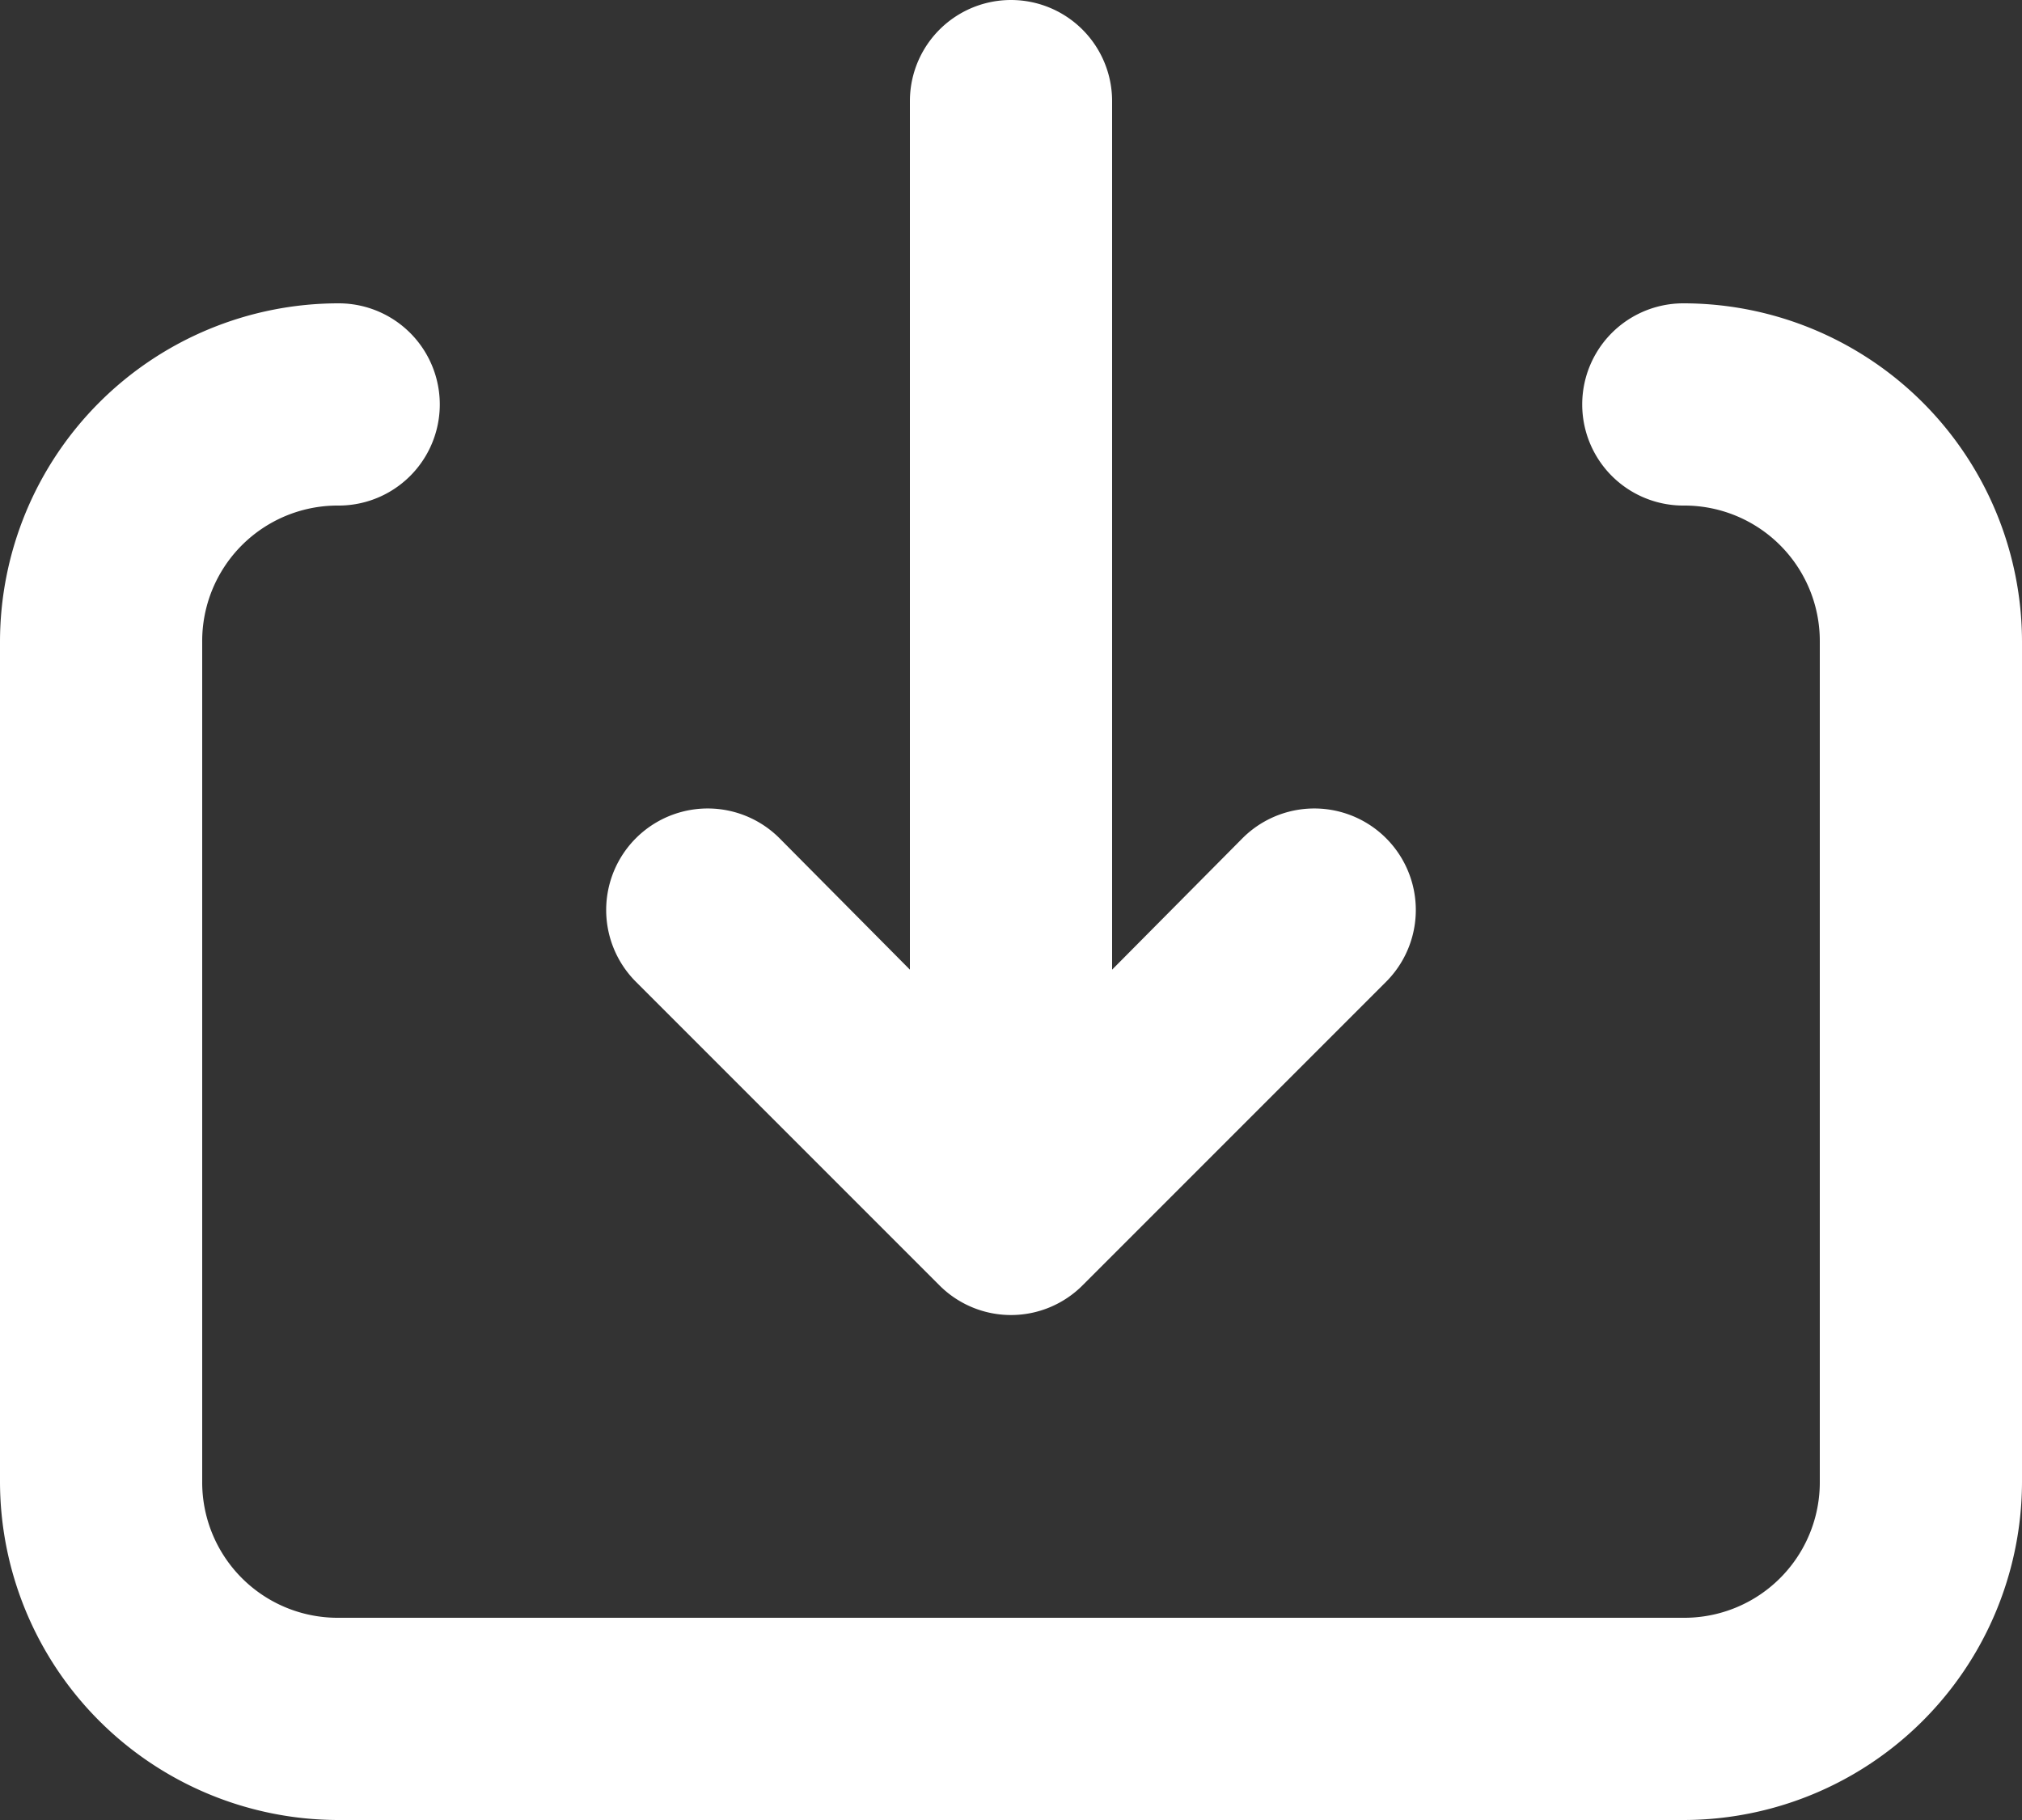 <svg xmlns="http://www.w3.org/2000/svg" viewBox="0 0 20 18">
  <rect x="0" y="0" width="20" height="18" fill="#333333" stroke="none"/>
  <title>download</title>
  <path d="M20,6.35v8.3A3.35,3.35,0,0,1,16.65,18H3.35A3.35,3.35,0,0,1,0,14.65V6.35A3.35,3.35,0,0,1,3.35,3a1,1,0,0,1,0,2A1.34,1.34,0,0,0,2,6.35v8.3A1.34,1.34,0,0,0,3.35,16h13.3A1.34,1.34,0,0,0,18,14.65V6.35A1.34,1.34,0,0,0,16.65,5a1,1,0,1,1,0-2A3.35,3.35,0,0,1,20,6.35ZM9.29,12.71a1,1,0,0,0,1.42,0l3-3a1,1,0,0,0-1.42-1.42L11,9.59V1A1,1,0,0,0,9,1V9.59L7.71,8.29A1,1,0,0,0,6.29,9.71Z" fill="#fff"/>
</svg>
